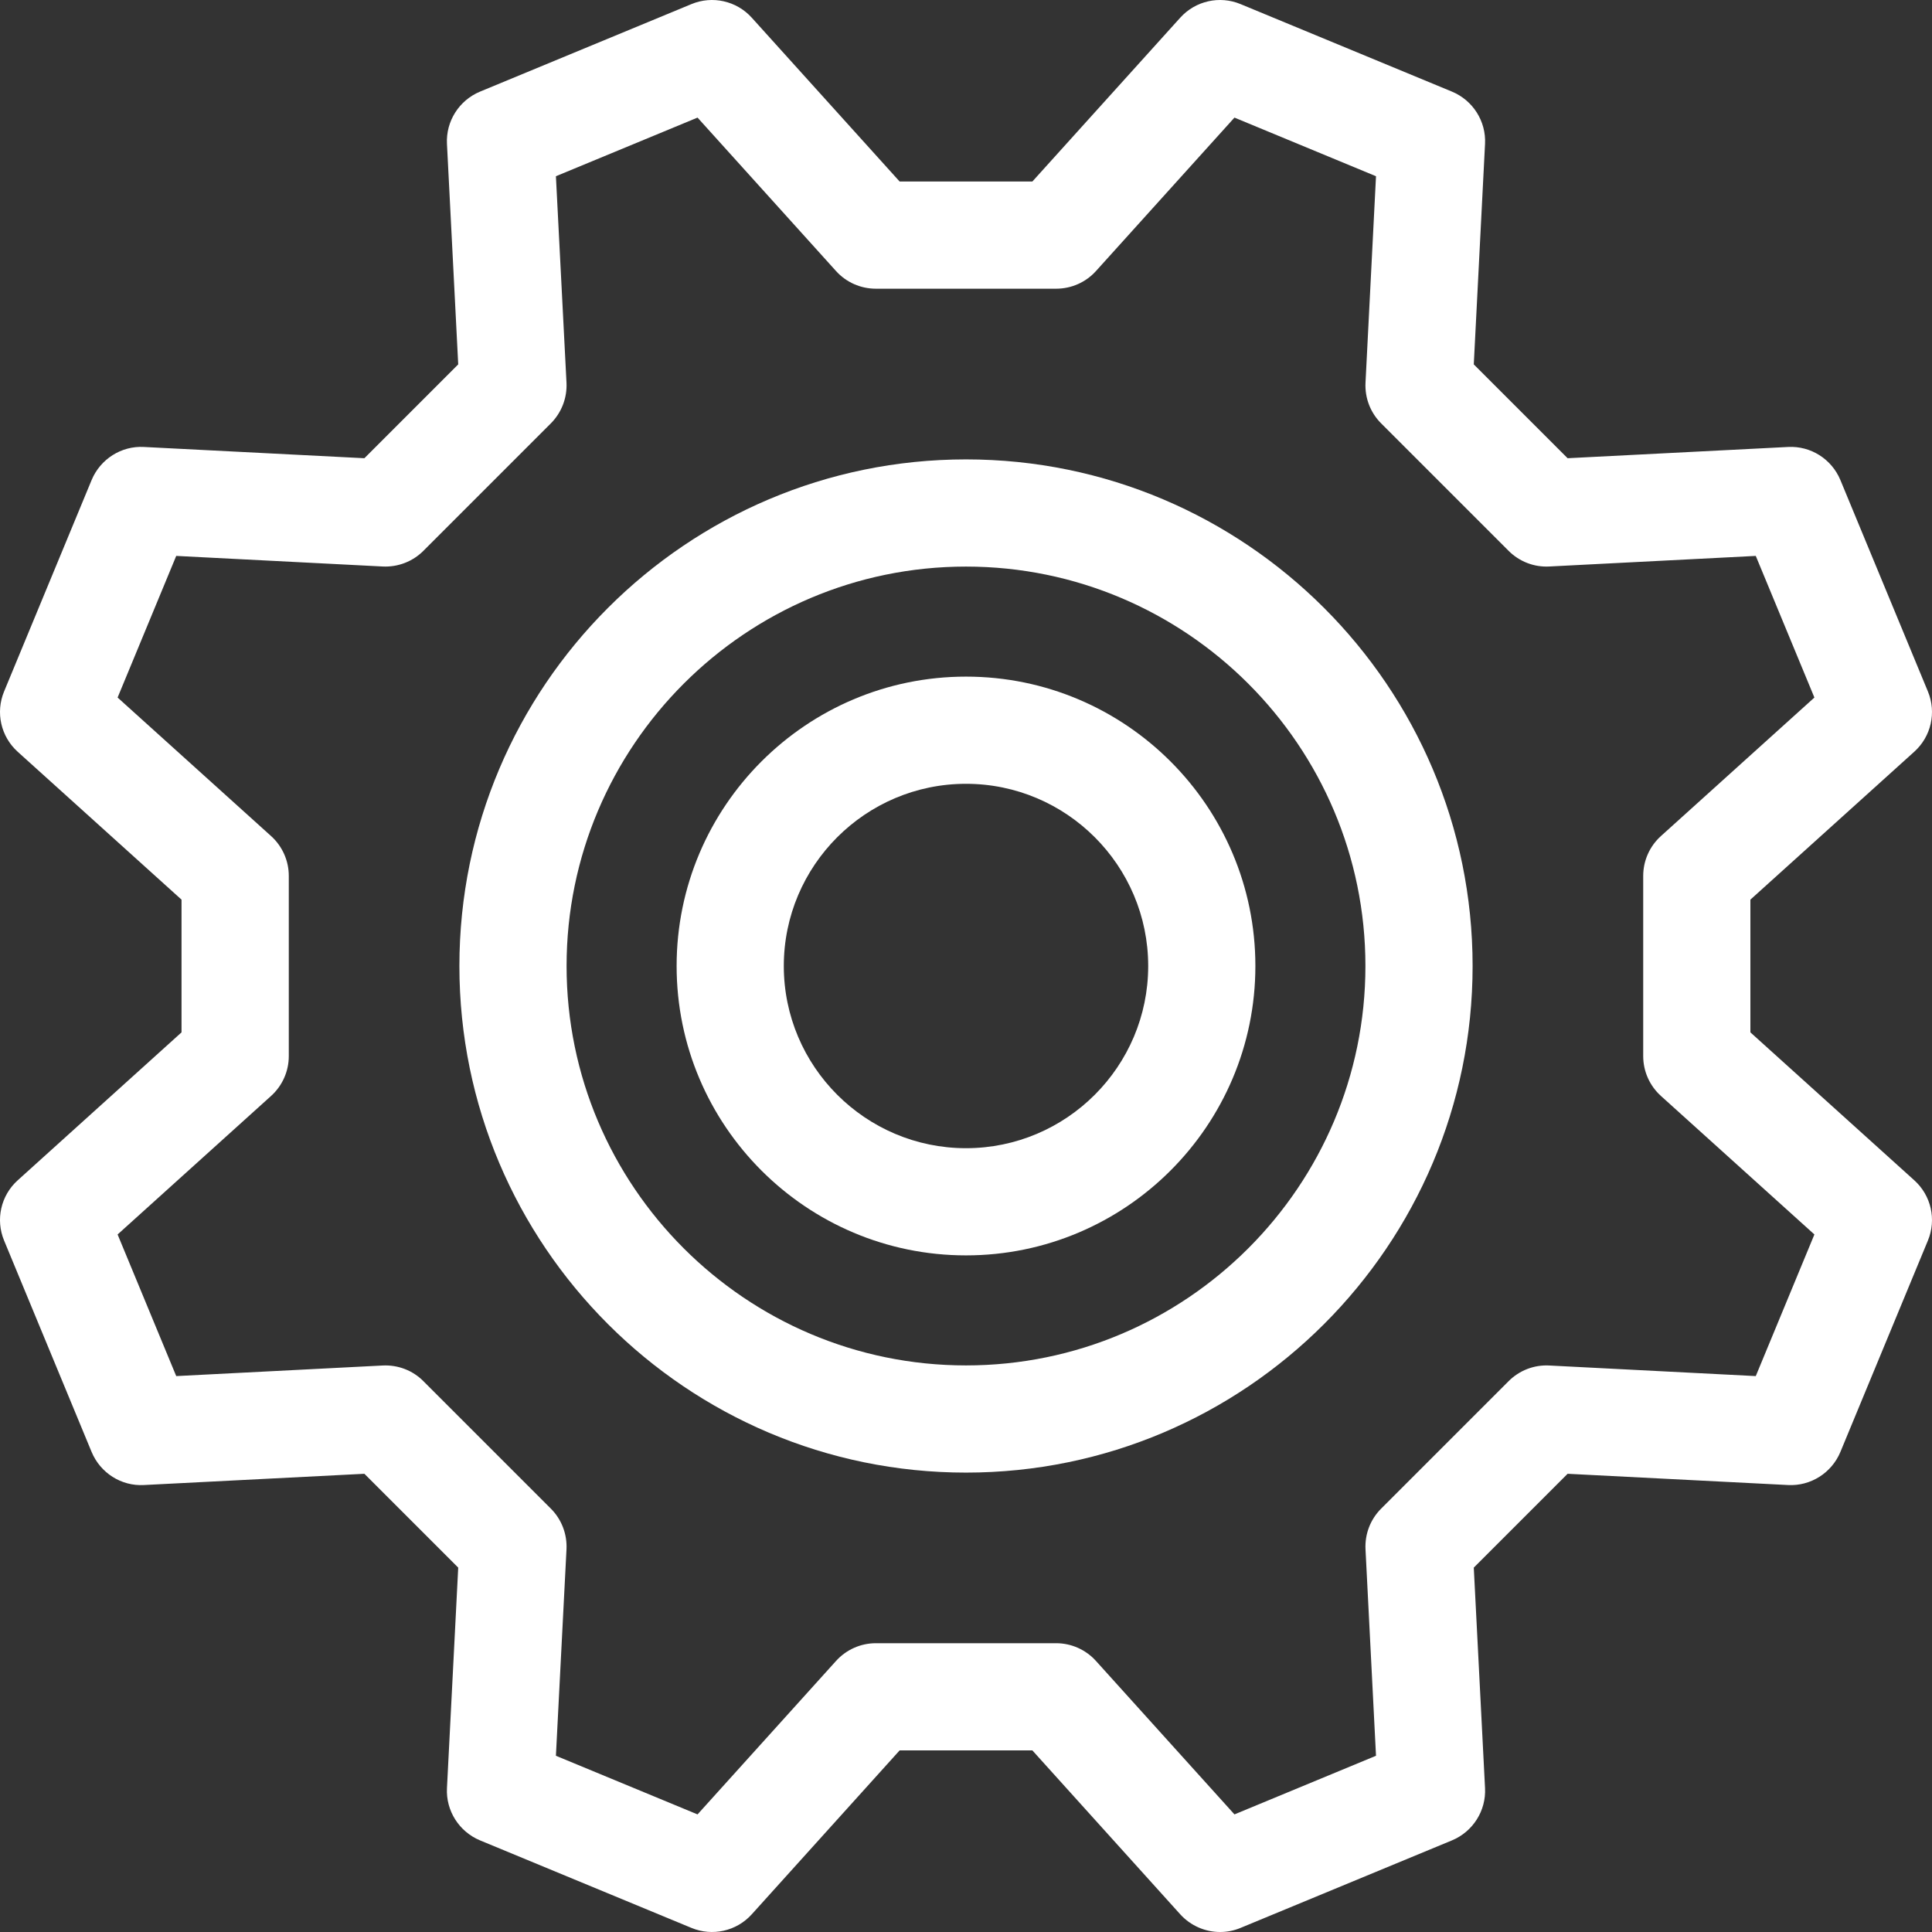 <svg width="23" height="23" viewBox="0 0 23 23" fill="none" xmlns="http://www.w3.org/2000/svg">
<rect x="0" y="0" width="23" height="23" fill="#333333" stroke="none"/>
<g clip-path="url(#clip0_203_639)">
<path d="M11.5 8.055C9.6 8.055 8.055 9.6 8.055 11.5C8.055 13.4 9.6 14.945 11.5 14.945C13.4 14.945 14.945 13.4 14.945 11.5C14.945 9.6 13.4 8.055 11.5 8.055ZM11.5 13.669C10.304 13.669 9.331 12.696 9.331 11.5C9.331 10.304 10.304 9.331 11.5 9.331C12.696 9.331 13.669 10.304 13.669 11.5C13.669 12.696 12.696 13.669 11.5 13.669Z" fill="white"/>
<path d="M22.789 14.051L20.838 12.29V10.71L22.789 8.949C22.99 8.768 23.055 8.481 22.951 8.231L21.909 5.714C21.805 5.465 21.557 5.307 21.287 5.321L18.662 5.455L17.545 4.338L17.679 1.713C17.693 1.444 17.535 1.195 17.286 1.091L14.769 0.049C14.519 -0.055 14.232 0.01 14.051 0.21L12.29 2.161H10.71L8.949 0.21C8.768 0.01 8.481 -0.055 8.231 0.049L5.714 1.091C5.465 1.195 5.307 1.444 5.321 1.713L5.455 4.338L4.338 5.455L1.713 5.321C1.445 5.306 1.195 5.465 1.091 5.714L0.049 8.231C-0.055 8.481 0.01 8.768 0.21 8.949L2.161 10.71V12.29L0.211 14.051C0.01 14.232 -0.055 14.519 0.049 14.769L1.091 17.286C1.195 17.535 1.444 17.694 1.713 17.679L4.338 17.545L5.455 18.662L5.321 21.287C5.307 21.556 5.465 21.805 5.714 21.909L8.231 22.951C8.481 23.055 8.768 22.99 8.949 22.79L10.71 20.838H12.29L14.051 22.79C14.175 22.926 14.348 23 14.525 23C14.607 23 14.69 22.984 14.769 22.951L17.286 21.909C17.535 21.805 17.693 21.556 17.679 21.287L17.545 18.662L18.662 17.545L21.287 17.679C21.555 17.693 21.805 17.535 21.909 17.286L22.951 14.769C23.055 14.519 22.99 14.232 22.789 14.051ZM20.902 16.382L18.444 16.256C18.263 16.246 18.087 16.315 17.96 16.442L16.442 17.96C16.314 18.088 16.247 18.263 16.256 18.444L16.381 20.902L14.696 21.6L13.047 19.773C12.926 19.639 12.754 19.562 12.573 19.562H10.427C10.246 19.562 10.074 19.639 9.953 19.773L8.304 21.6L6.618 20.902L6.744 18.444C6.753 18.263 6.685 18.087 6.558 17.96L5.04 16.442C4.913 16.314 4.737 16.247 4.556 16.256L2.098 16.382L1.4 14.696L3.227 13.047C3.361 12.926 3.438 12.754 3.438 12.573V10.427C3.438 10.246 3.361 10.074 3.227 9.953L1.4 8.304L2.098 6.618L4.556 6.744C4.737 6.753 4.913 6.685 5.04 6.558L6.558 5.04C6.685 4.912 6.753 4.737 6.744 4.556L6.618 2.098L8.304 1.4L9.953 3.227C10.074 3.361 10.246 3.437 10.427 3.437H12.573C12.754 3.437 12.926 3.361 13.047 3.227L14.696 1.4L16.381 2.098L16.256 4.556C16.247 4.737 16.314 4.912 16.442 5.04L17.96 6.558C18.087 6.685 18.263 6.754 18.444 6.744L20.902 6.618L21.6 8.304L19.773 9.953C19.639 10.074 19.562 10.246 19.562 10.427V12.573C19.562 12.754 19.639 12.926 19.773 13.047L21.6 14.696L20.902 16.382Z" fill="white"/>
<path d="M11.5 5.469C8.174 5.469 5.469 8.174 5.469 11.5C5.469 14.826 8.174 17.531 11.5 17.531C14.826 17.531 17.531 14.826 17.531 11.5C17.531 8.174 14.826 5.469 11.5 5.469ZM11.5 16.255C8.878 16.255 6.745 14.122 6.745 11.5C6.745 8.878 8.878 6.745 11.5 6.745C14.122 6.745 16.255 8.878 16.255 11.5C16.255 14.122 14.122 16.255 11.5 16.255Z" fill="white"/>
</g>
<defs>
<clipPath id="clip0_203_639">
<rect width="23" height="23" fill="white"/>
</clipPath>
</defs>
</svg>
